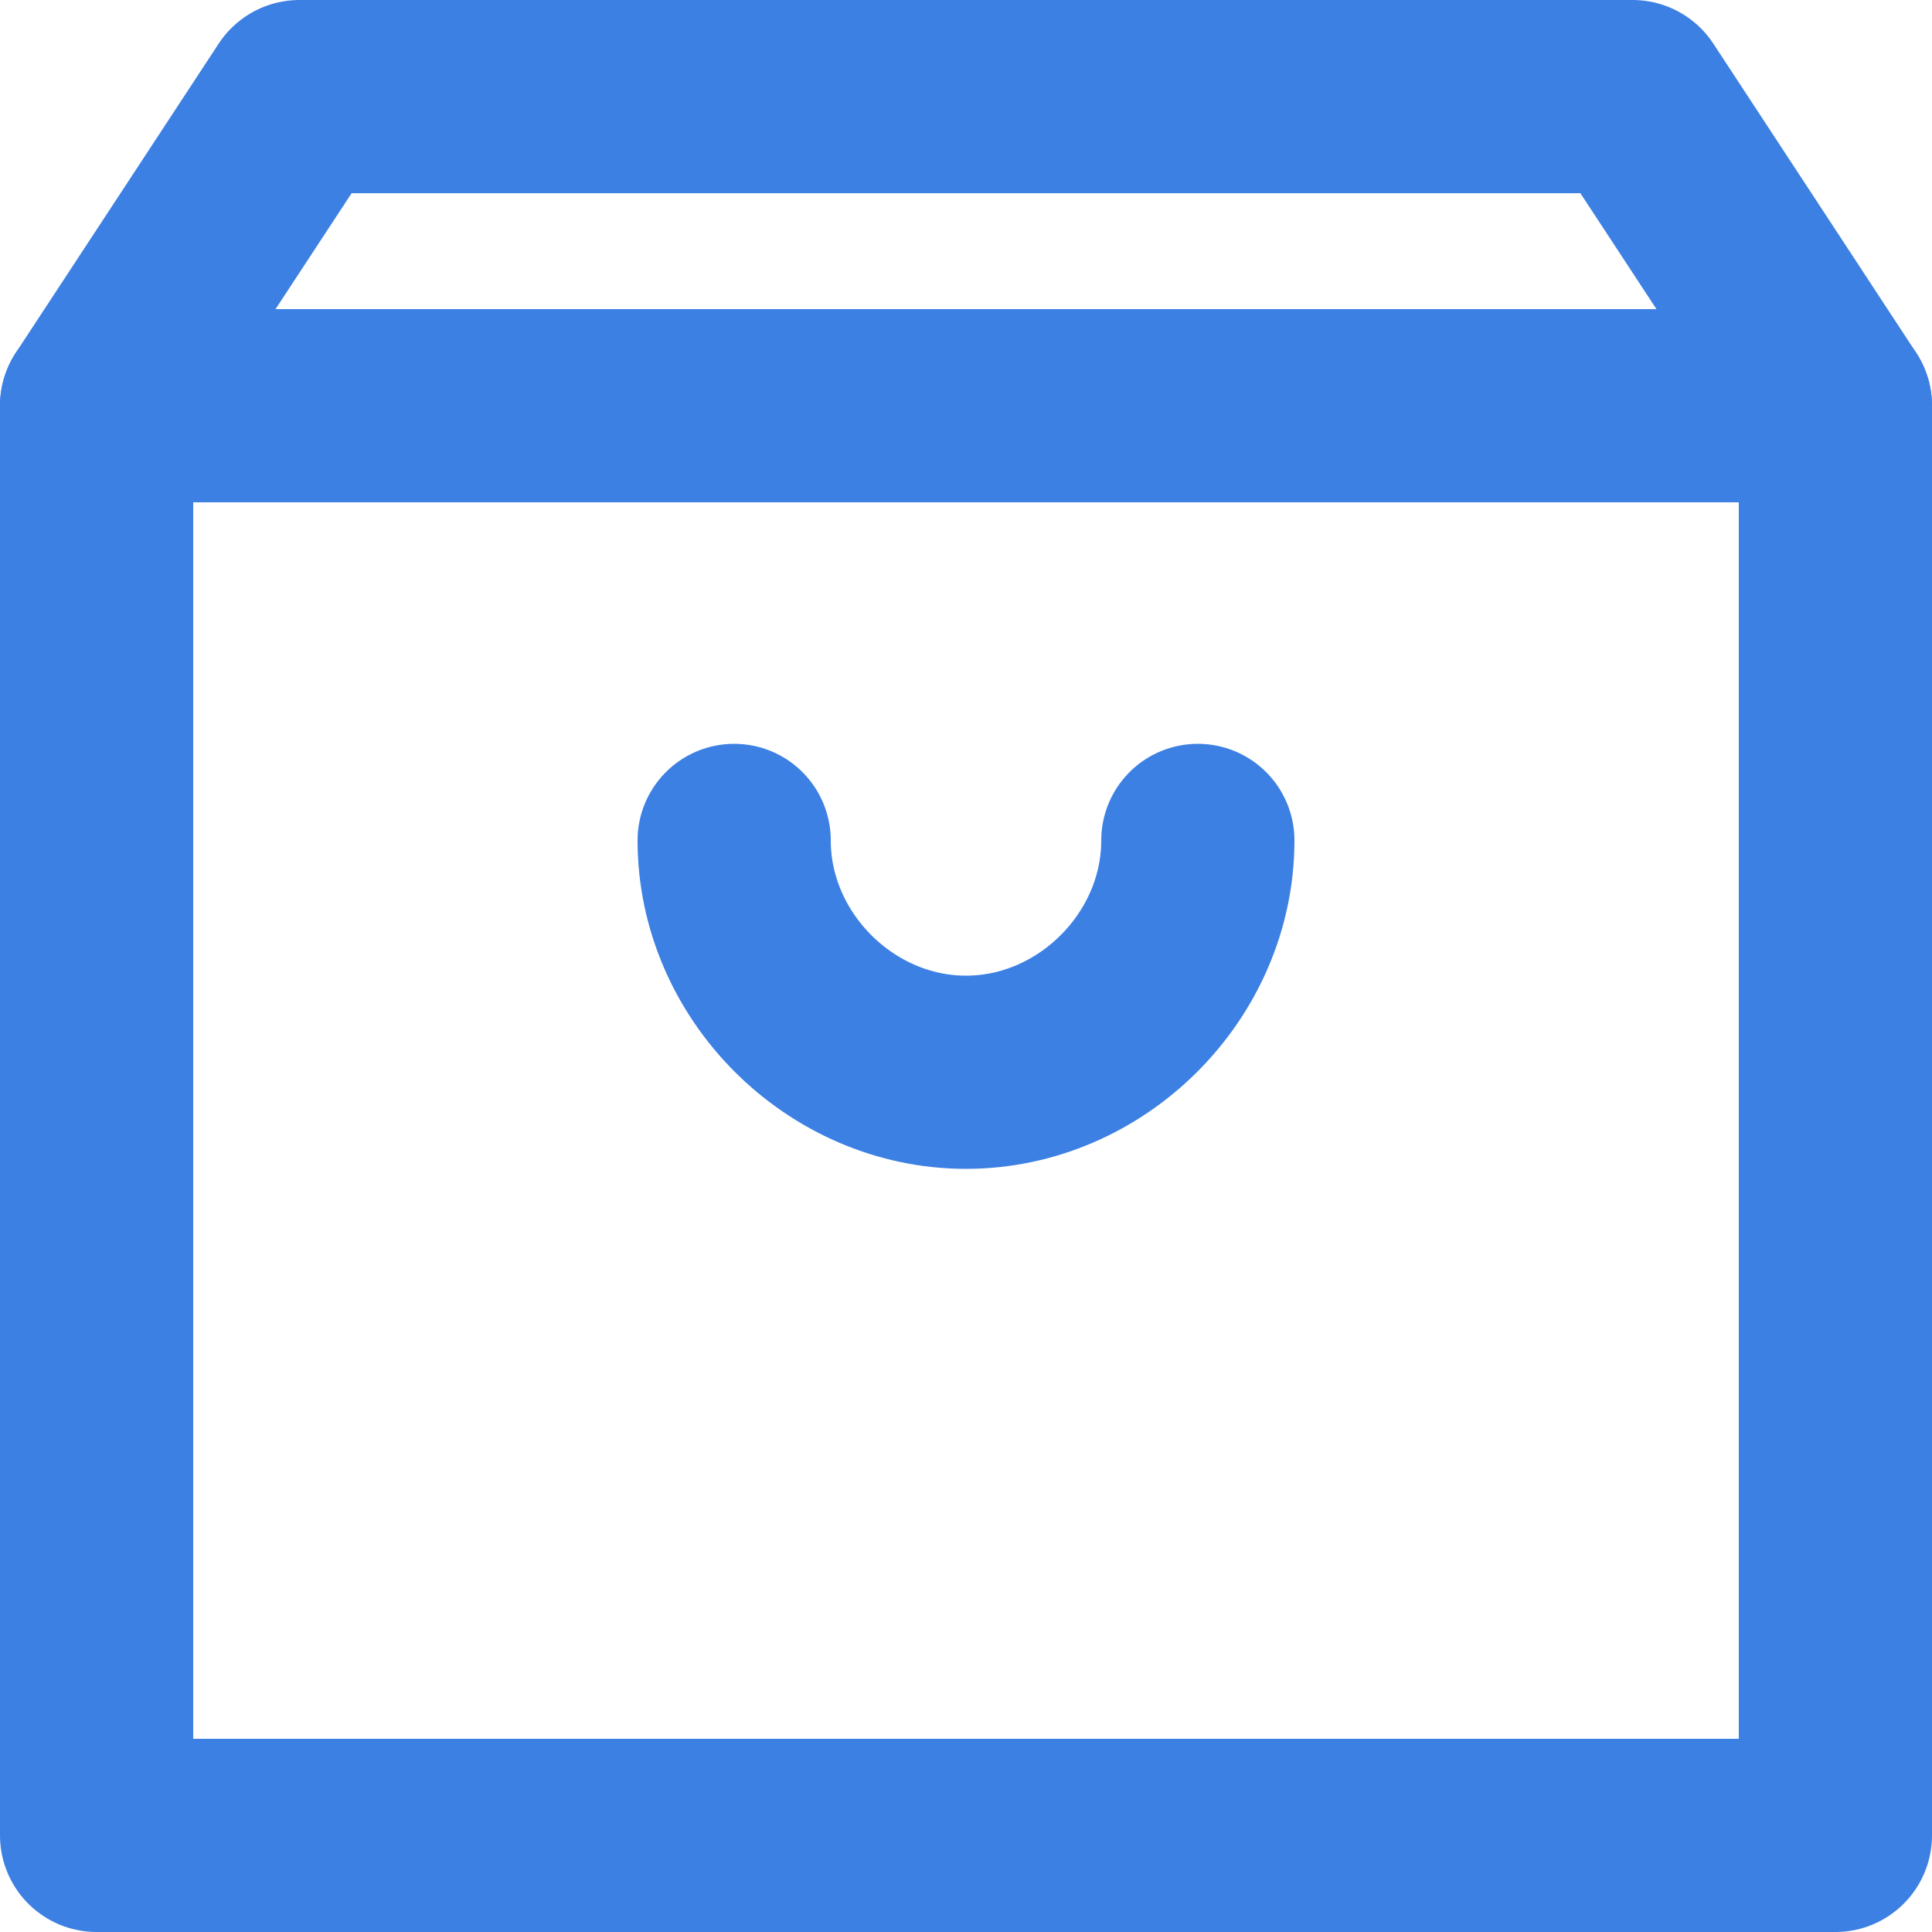 <?xml version="1.0" encoding="utf-8"?>
<!-- Generator: Adobe Illustrator 24.0.1, SVG Export Plug-In . SVG Version: 6.00 Build 0)  -->
<svg version="1.1" id="Layer_1" xmlns="http://www.w3.org/2000/svg" xmlns:xlink="http://www.w3.org/1999/xlink" x="0px" y="0px"
	 viewBox="0 0 20 20" style="enable-background:new 0 0 20 20;" xml:space="preserve">
<style type="text/css">
	.st0{fill:none;stroke:#3C80E3;stroke-width:2;stroke-linecap:round;stroke-linejoin:round;stroke-miterlimit:10;}
</style>
<path class="st0" d="M19,4.2H1V19h18V4.2z"/>
<path class="st0" d="M19,4.2H1L3.1,1h13.8L19,4.2z"/>
<path class="st0" d="M12.4,8.7c0,1.3-1.1,2.4-2.4,2.4c-1.3,0-2.4-1.1-2.4-2.4"/>
</svg>
